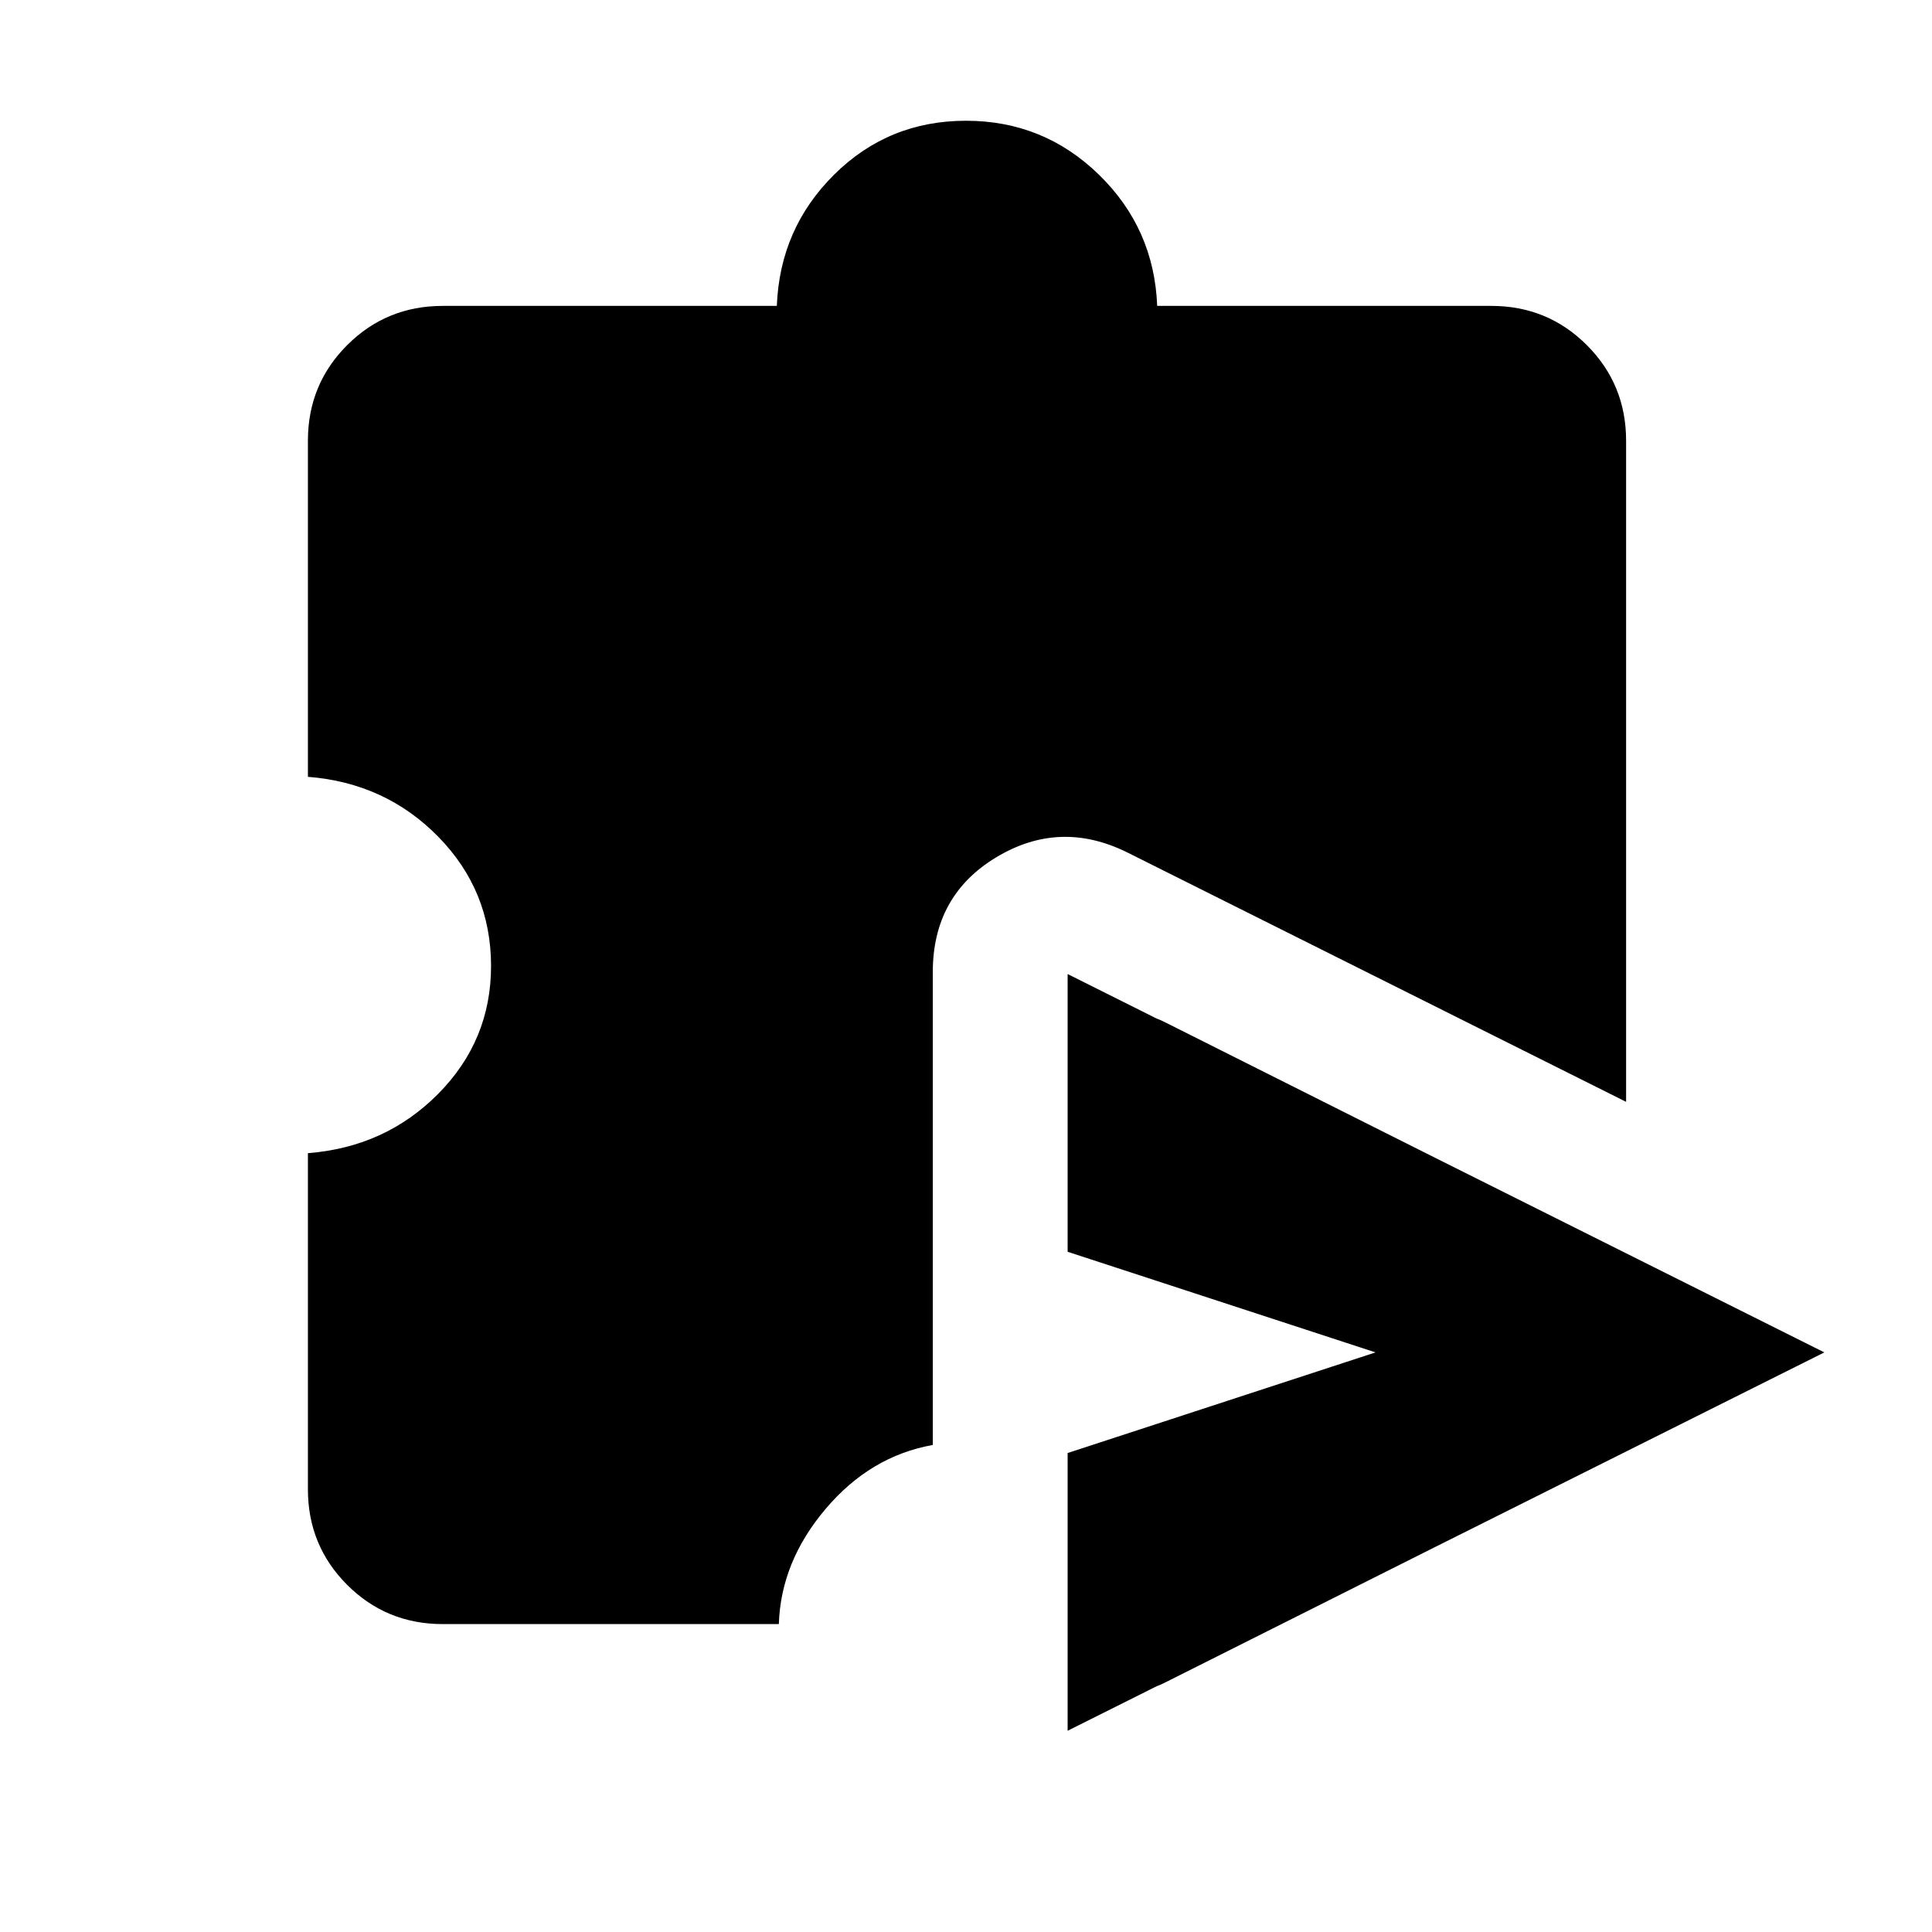<svg xmlns="http://www.w3.org/2000/svg" height="20" viewBox="0 -960 960 960" width="20"><path d="M530.5-154v-60q0-10 6.75-18.75T554-245.5L683.5-288 554-330.5q-10-4-16.75-12.75T530.5-362v-60q0-18.5 16-28.5T579-452l268 134.5q19 9.5 19 29.5t-19 29.5L579-124q-16.5 8.5-32.5-1.5t-16-28.5Zm0 54v-138l153-50-153-50v-138l376 188-376 188ZM220-153q-28 0-47.5-19.5T153-220v-167q38.5-3 64.75-29.5T244-480q0-37.5-26.25-64.25T153-574v-167q0-28 19.5-47.5T220-808h166q1.5-38.5 28.5-65.25T480-900q38.5 0 66 26.75T575-808h166q28 0 47.5 19.5T808-741v328.5l-248-124q-33.5-16.5-65 2.5t-31.5 57v235q-31 5.5-53.25 31.75T387-153H220Z"/></svg>